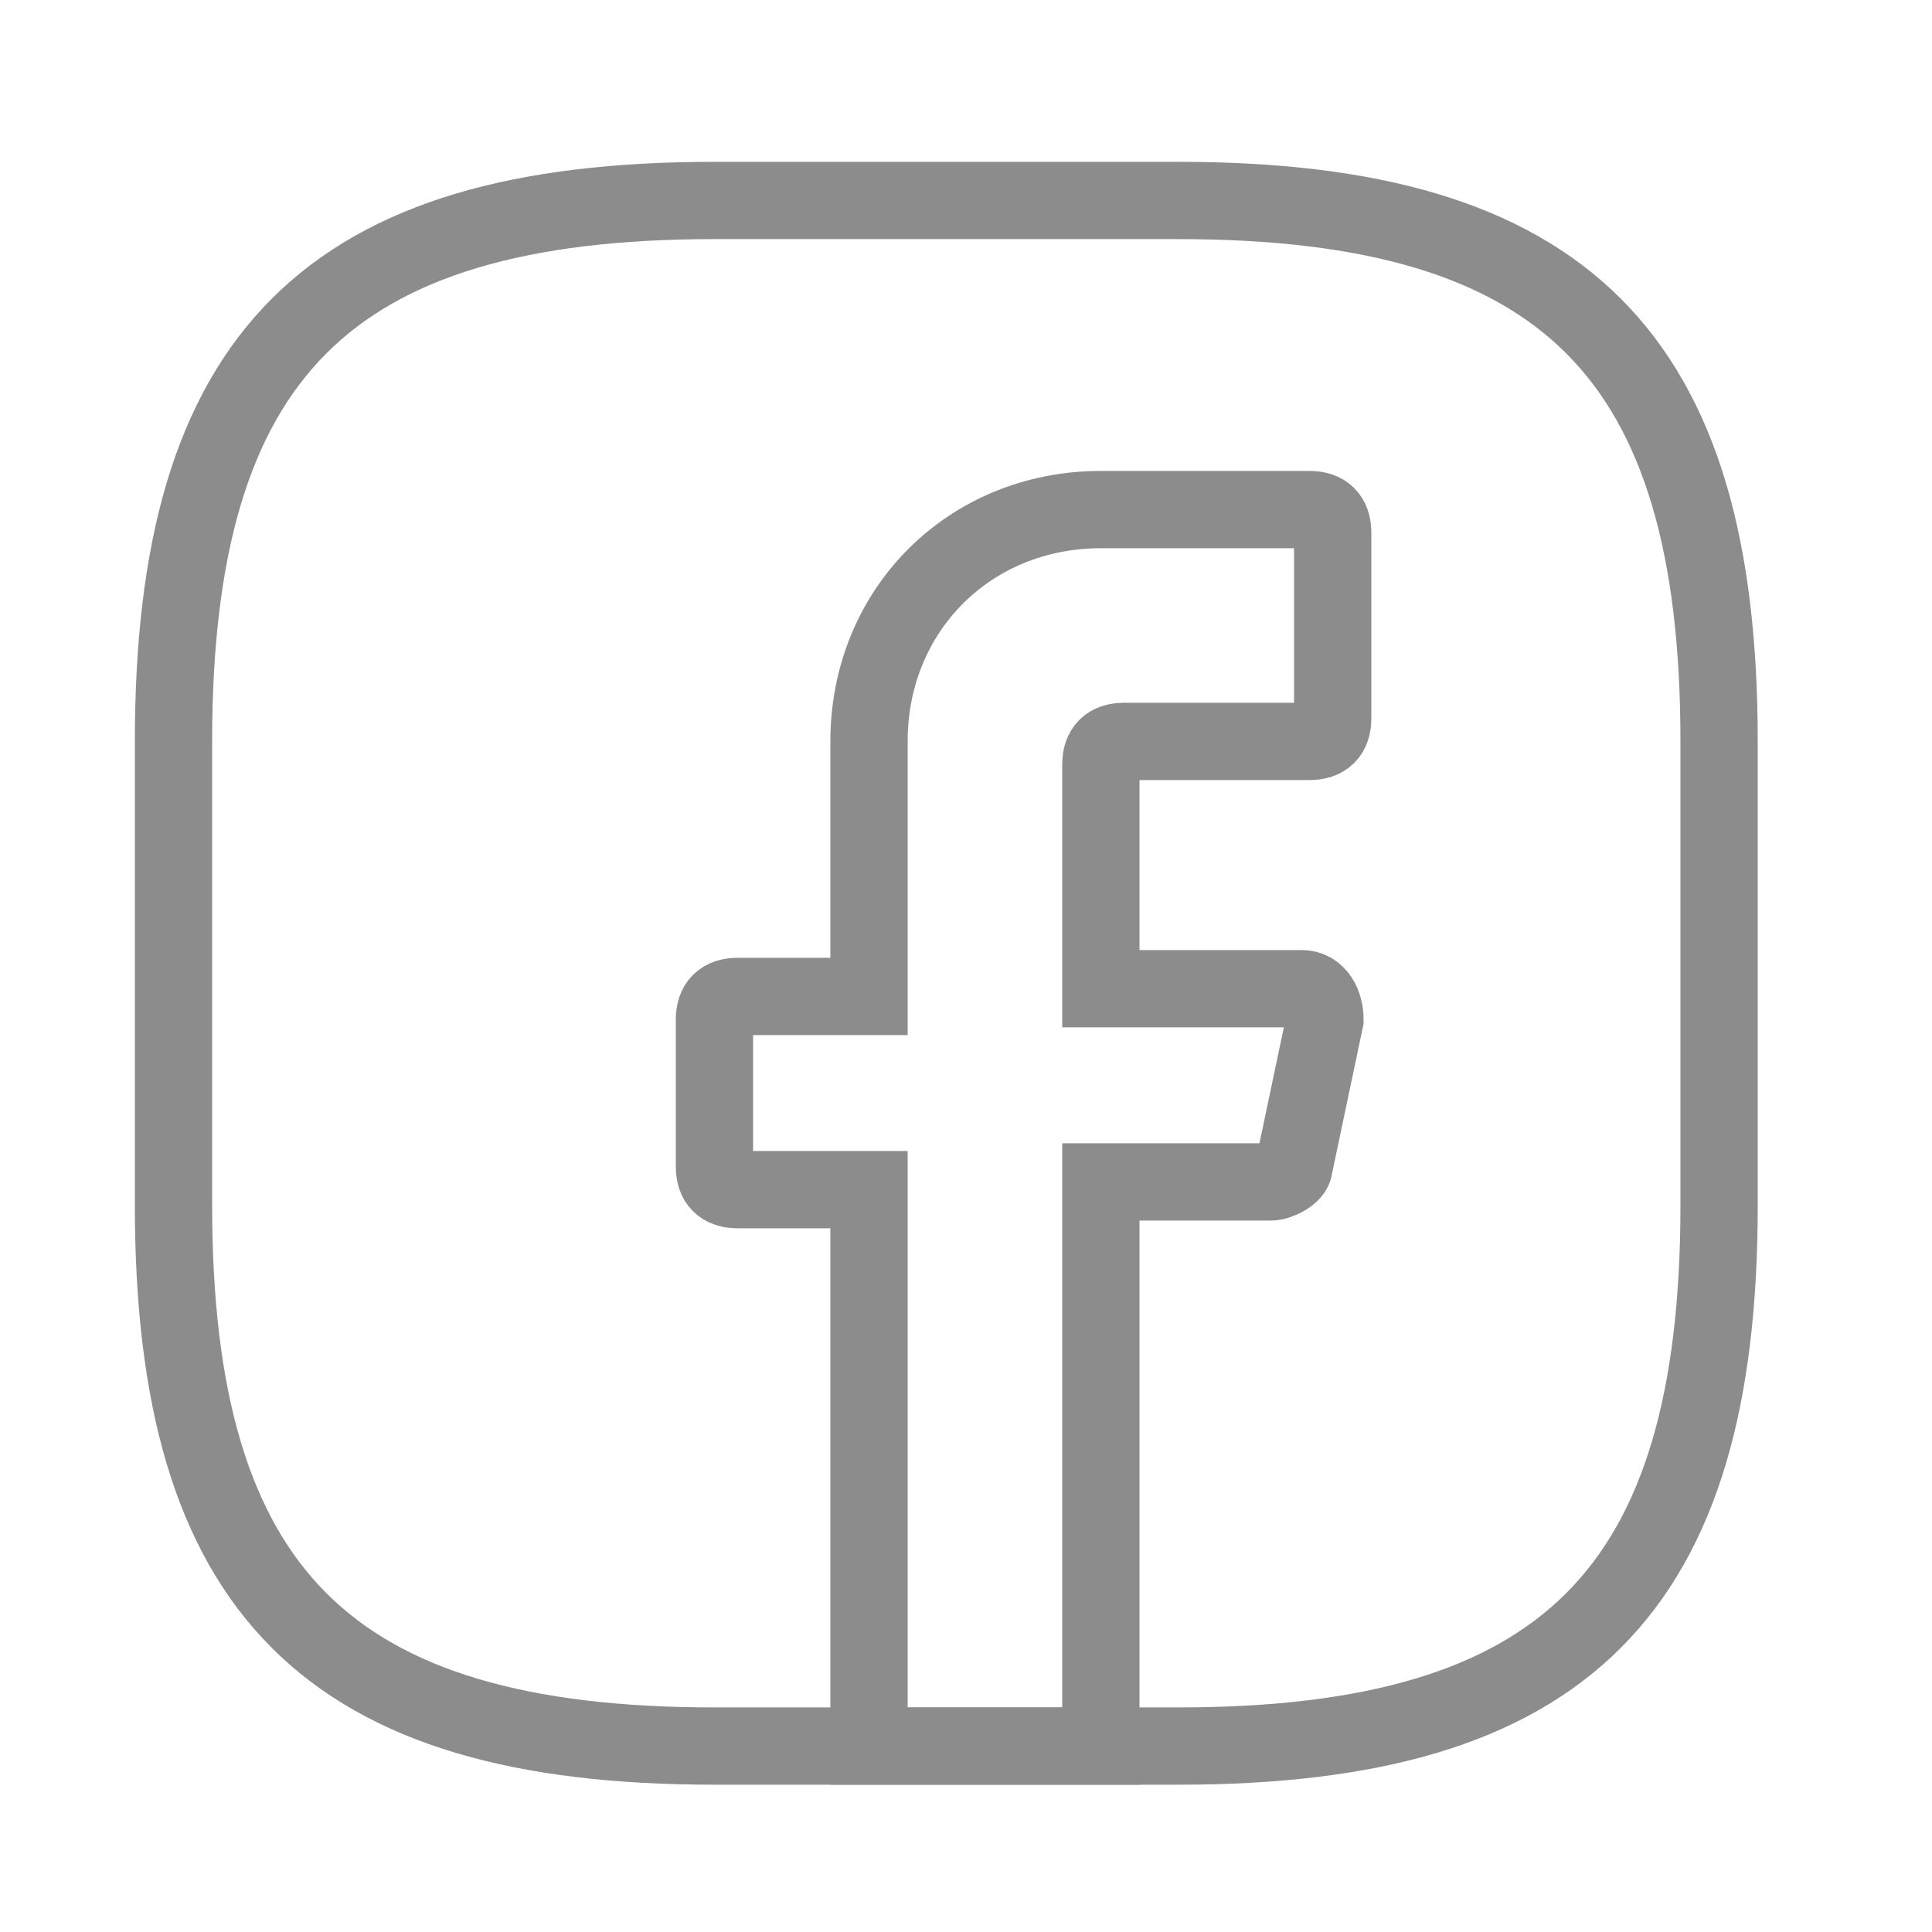 <svg width="25" height="25" viewBox="0 0 25 25" fill="none" xmlns="http://www.w3.org/2000/svg">
<path d="M14.245 9.894V12.794H16.845C17.045 12.794 17.145 12.994 17.145 13.194L16.745 15.094C16.745 15.194 16.545 15.294 16.445 15.294H14.245V22.594H11.245V15.394H9.545C9.345 15.394 9.245 15.294 9.245 15.094V13.194C9.245 12.994 9.345 12.894 9.545 12.894H11.245V9.594C11.245 7.894 12.545 6.594 14.245 6.594H16.945C17.145 6.594 17.245 6.694 17.245 6.894V9.294C17.245 9.494 17.145 9.594 16.945 9.594H14.545C14.345 9.594 14.245 9.694 14.245 9.894Z" stroke="#8C8C8C" stroke-miterlimit="10" stroke-linecap="round"/>
<path d="M15.245 22.594H9.245C4.245 22.594 2.245 20.594 2.245 15.594V9.594C2.245 4.594 4.245 2.594 9.245 2.594H15.245C20.245 2.594 22.245 4.594 22.245 9.594V15.594C22.245 20.594 20.245 22.594 15.245 22.594Z" stroke="#8C8C8C" stroke-linecap="round" stroke-linejoin="round"/>
</svg>
